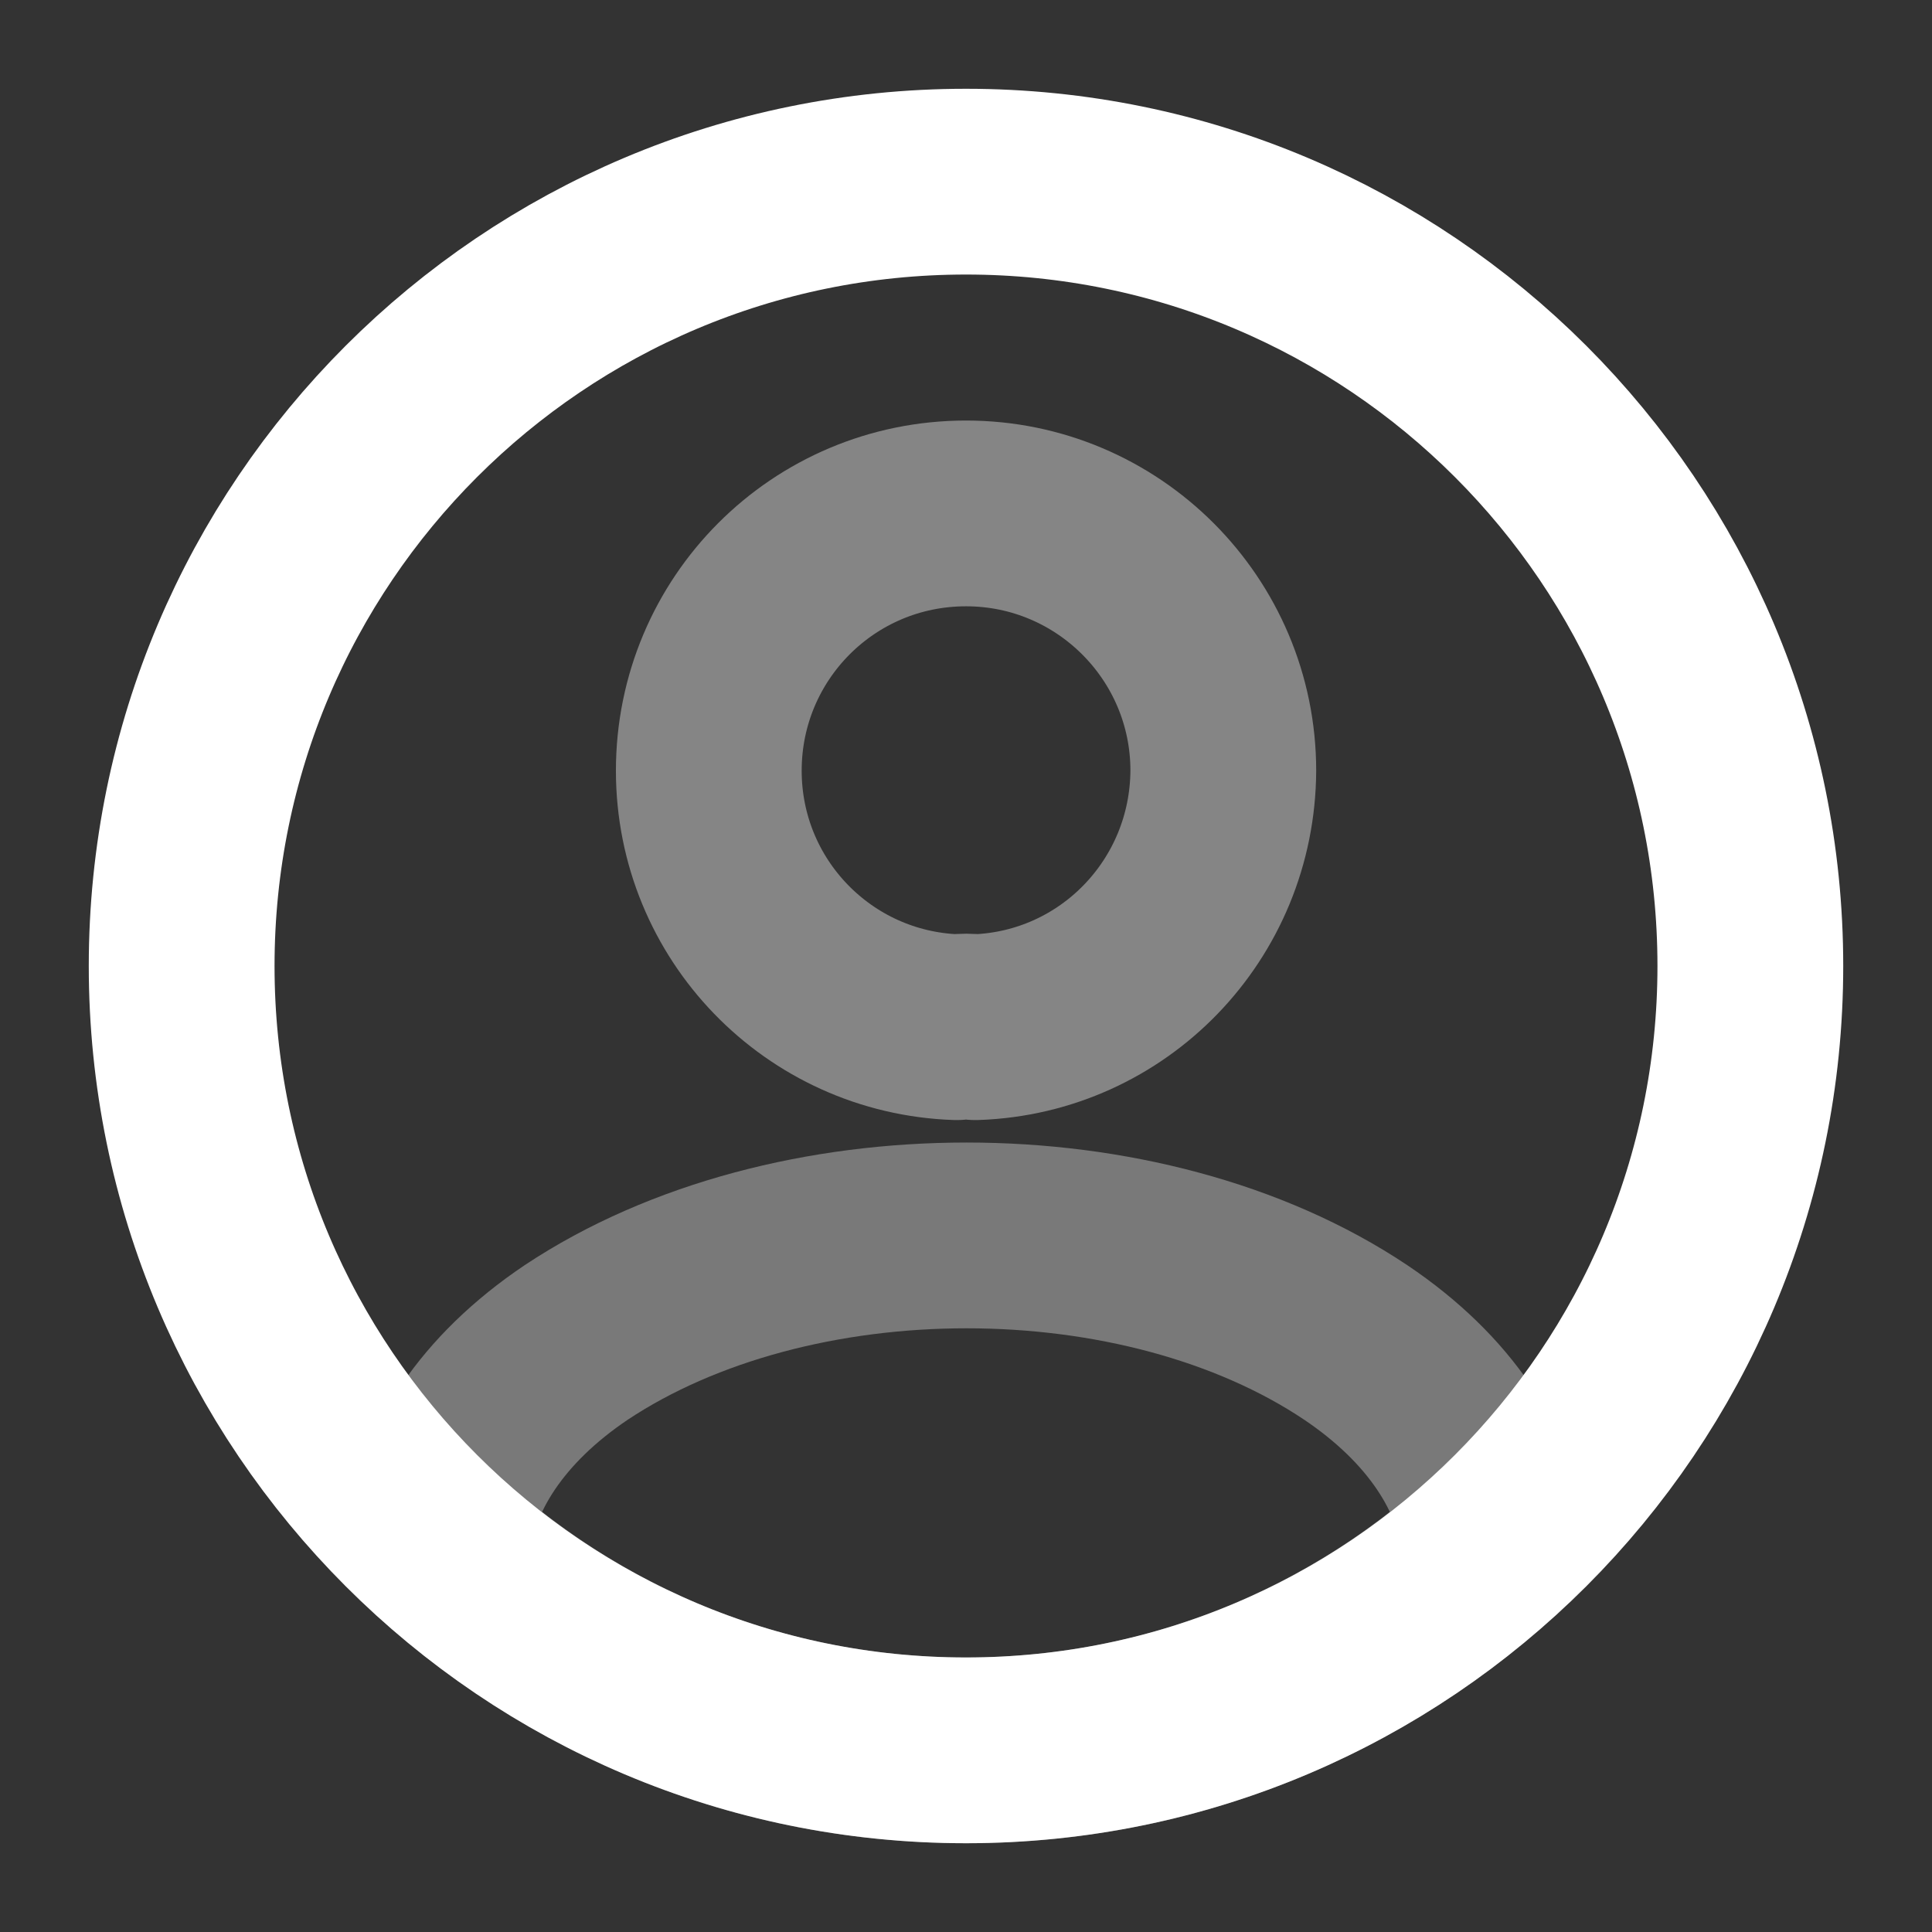 <svg width="39" height="39" viewBox="0 0 39 39" fill="none" xmlns="http://www.w3.org/2000/svg">
<rect x="0" y="0" width="39" height="39" fill="#333333" stroke="none"/>
<path opacity="0.4" d="M19.691 20.735C19.58 20.719 19.438 20.719 19.311 20.735C16.524 20.64 14.308 18.36 14.308 15.557C14.308 12.691 16.619 10.364 19.501 10.364C22.367 10.364 24.694 12.691 24.694 15.557C24.679 18.36 22.478 20.64 19.691 20.735Z" stroke="white" stroke-width="3.75" stroke-linecap="round" stroke-linejoin="round"/>
<path opacity="0.34" d="M30.171 31.185C27.353 33.766 23.616 35.334 19.5 35.334C15.383 35.334 11.646 33.766 8.828 31.185C8.986 29.697 9.936 28.24 11.63 27.1C15.969 24.218 23.062 24.218 27.369 27.1C29.063 28.24 30.013 29.697 30.171 31.185Z" stroke="white" stroke-width="3.75" stroke-linecap="round" stroke-linejoin="round"/>
<path d="M19.5 35.333C28.244 35.333 35.333 28.244 35.333 19.5C35.333 10.756 28.244 3.667 19.5 3.667C10.755 3.667 3.667 10.756 3.667 19.5C3.667 28.244 10.755 35.333 19.5 35.333Z" stroke="white" stroke-width="3.75" stroke-linecap="round" stroke-linejoin="round"/>
</svg>
